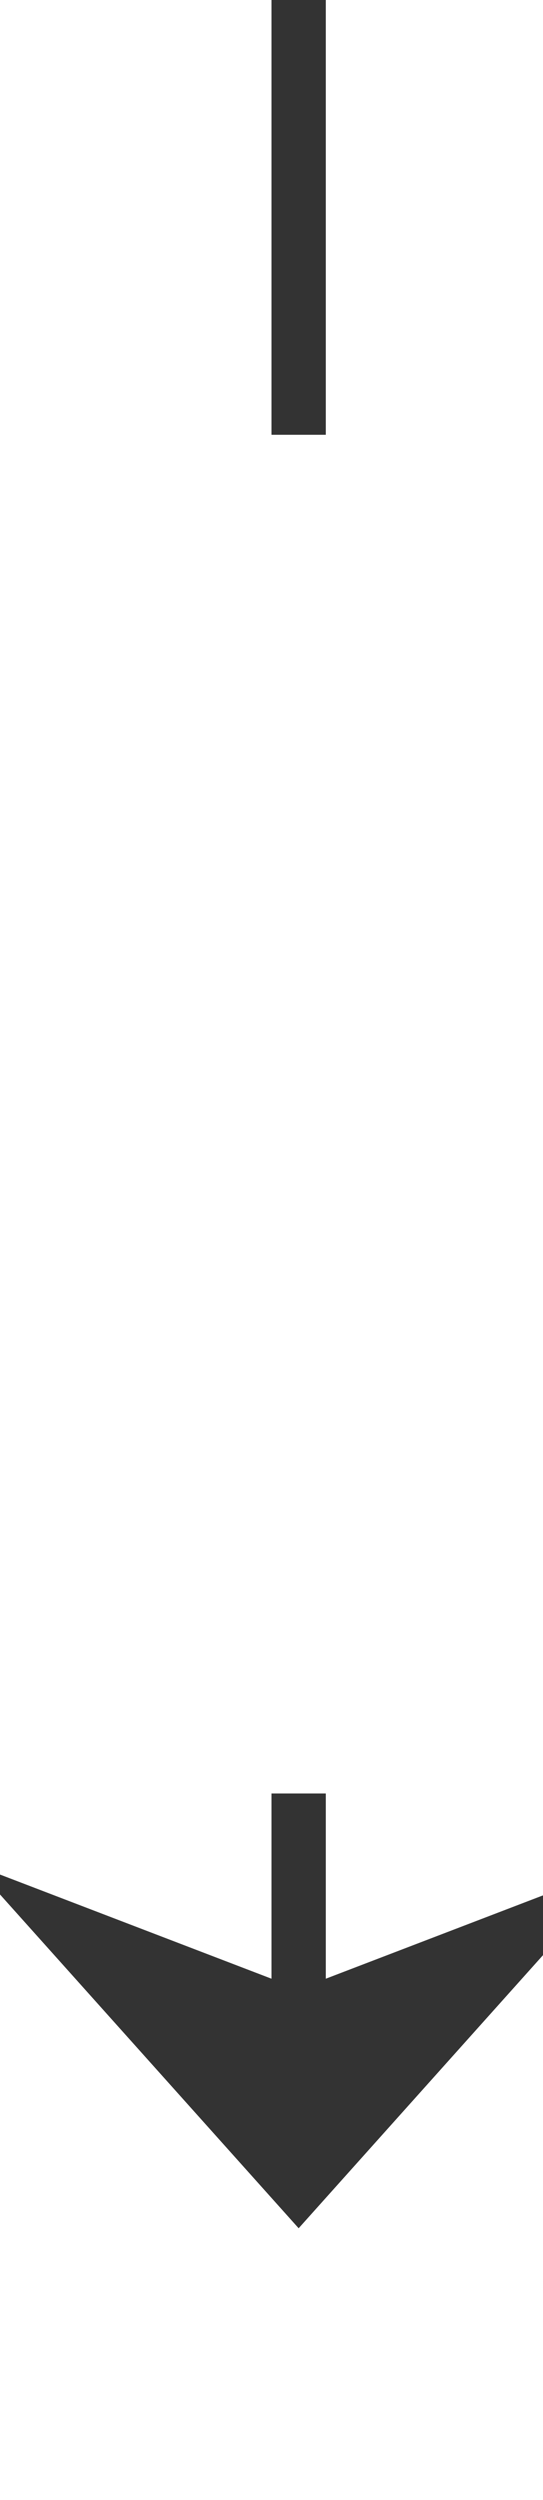 ﻿<?xml version="1.0" encoding="utf-8"?>
<svg version="1.1" xmlns:xlink="http://www.w3.org/1999/xlink" width="10px" height="46px" preserveAspectRatio="xMidYMin meet" viewBox="2209 500  8 46" xmlns="http://www.w3.org/2000/svg">
  <defs>
    <mask fill="white" id="clip387">
      <path d="M 2192 508  L 2234 508  L 2234 533  L 2192 533  Z M 2192 500  L 2234 500  L 2234 557  L 2192 557  Z " fill-rule="evenodd" />
    </mask>
  </defs>
  <path d="M 2213.5 508  L 2213.5 500  M 2213.5 533  L 2213.5 540  " stroke-width="1" stroke="#333333" fill="none" />
  <path d="M 2207.5 534.3  L 2213.5 541  L 2219.5 534.3  L 2213.5 536.6  L 2207.5 534.3  Z " fill-rule="nonzero" fill="#333333" stroke="none" mask="url(#clip387)" />
</svg>